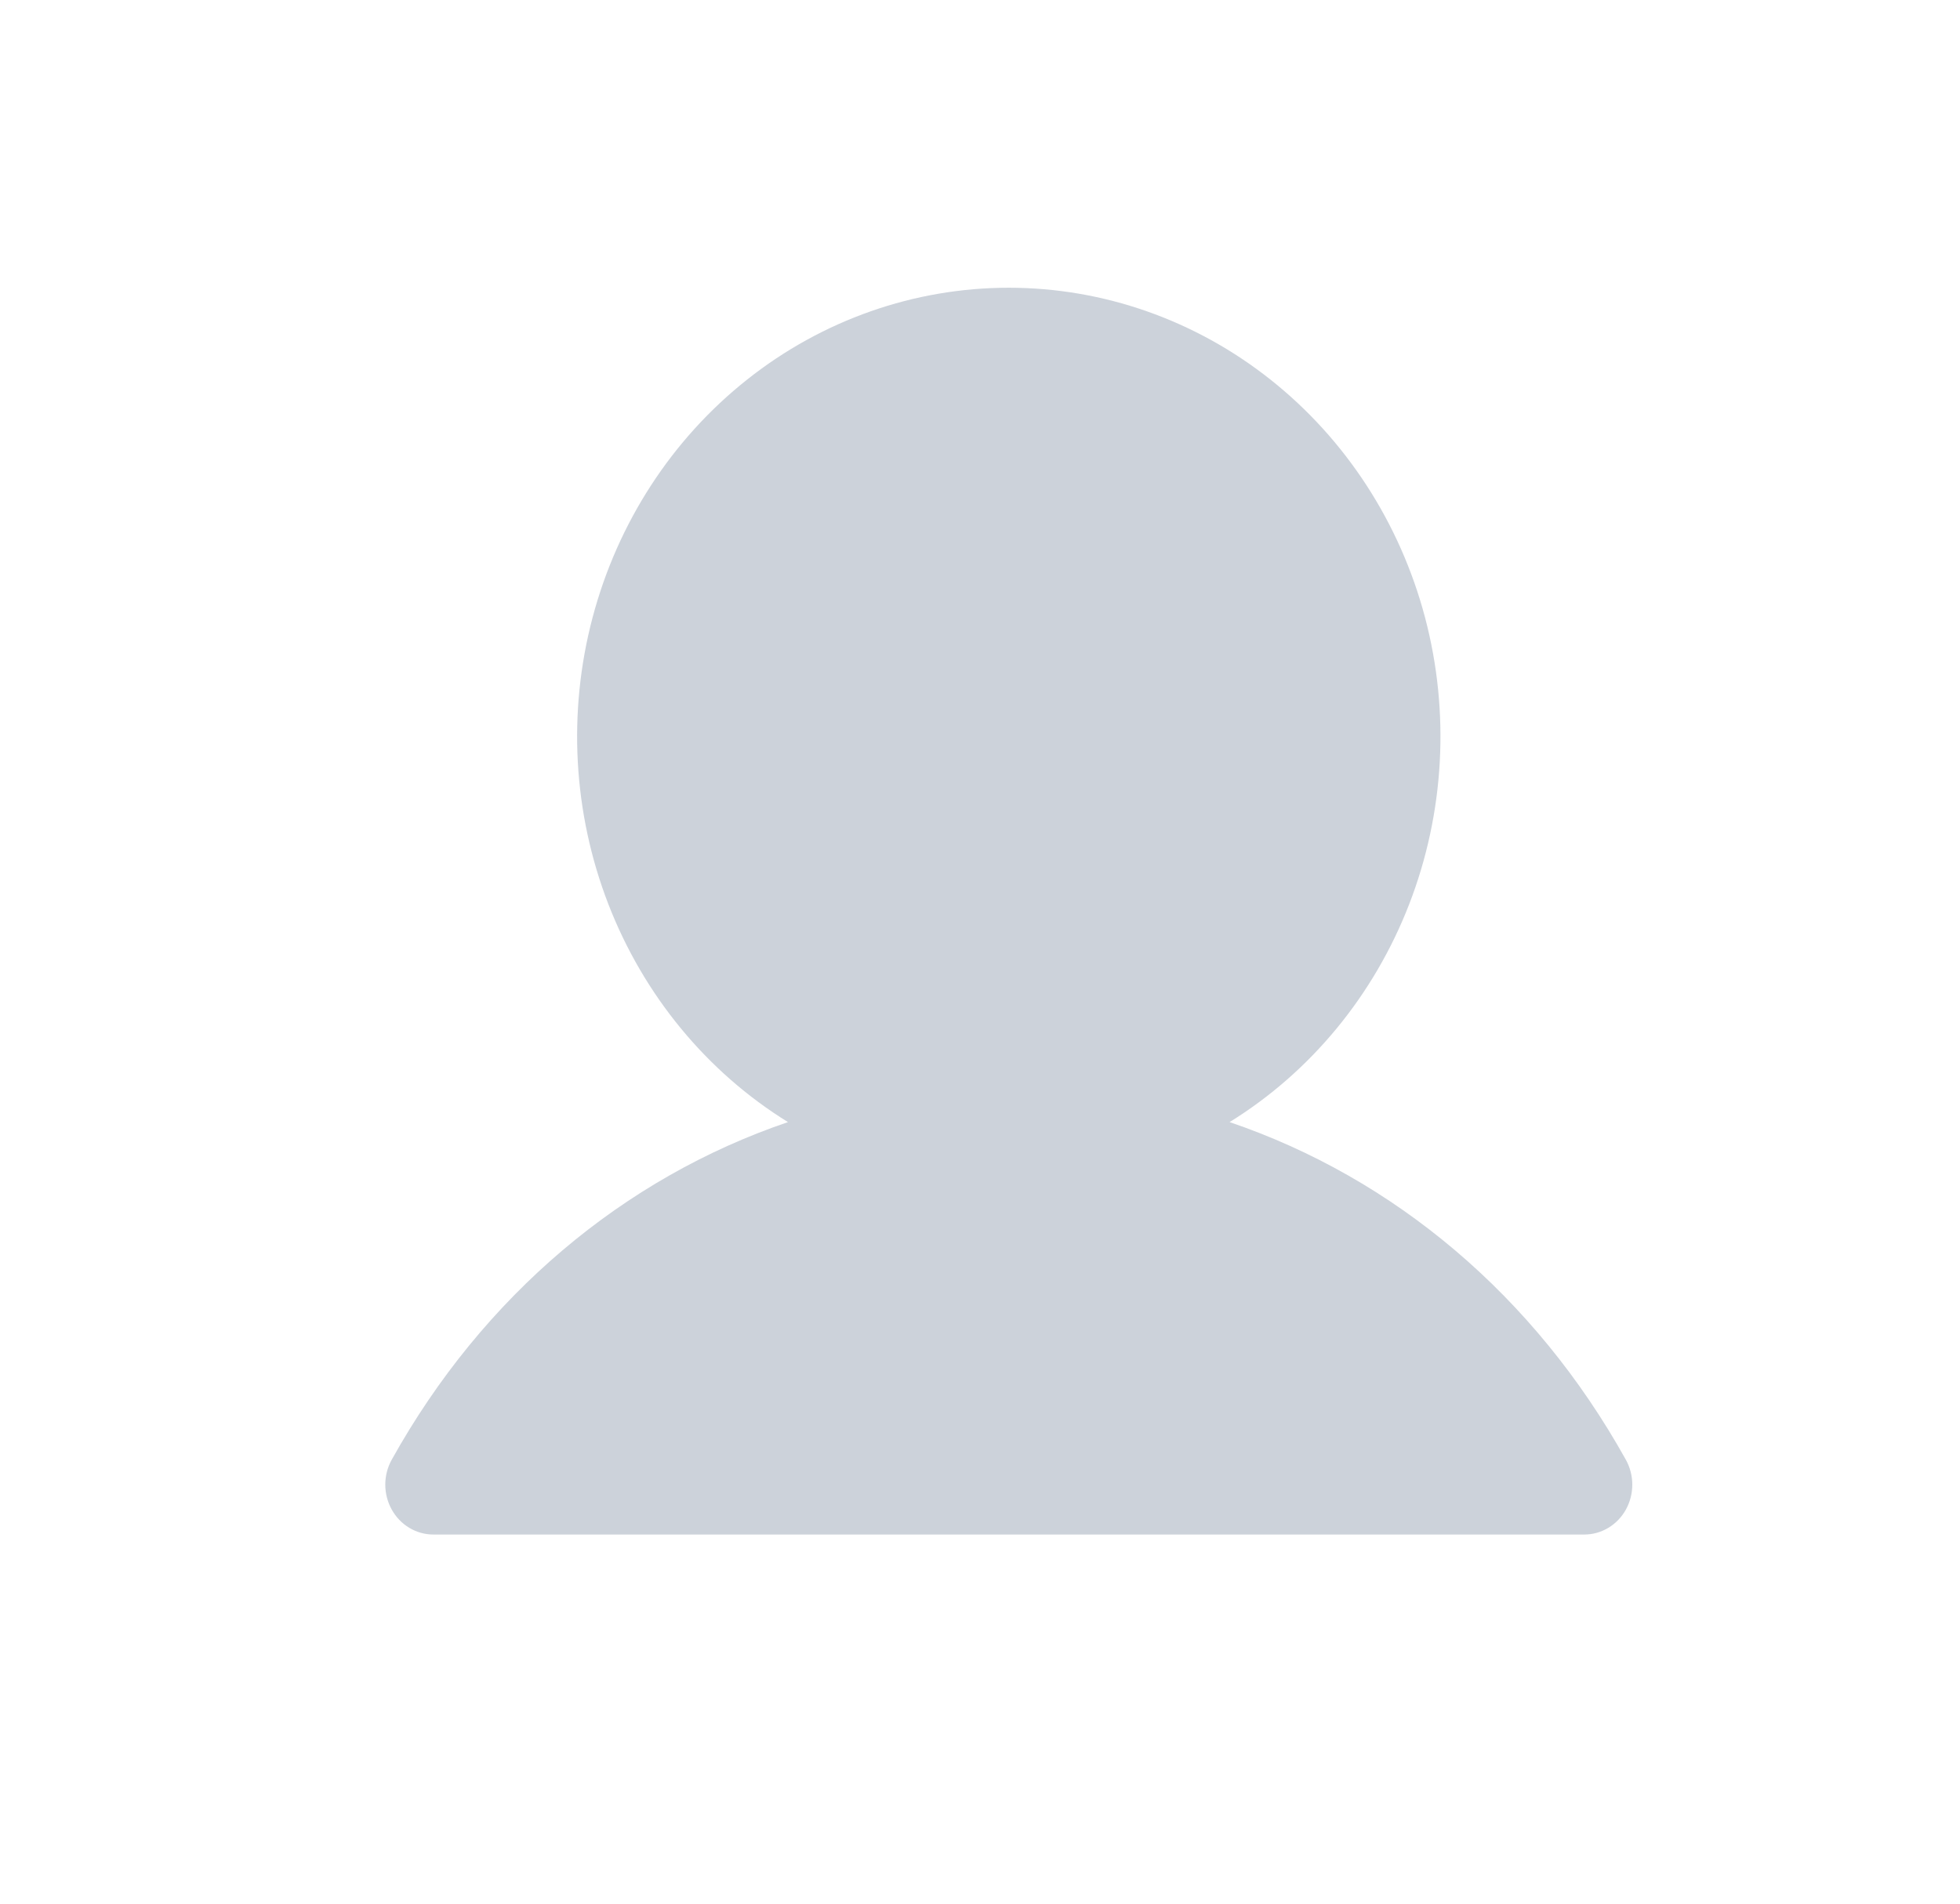 <svg width="35" height="34" viewBox="0 0 35 34" fill="none" xmlns="http://www.w3.org/2000/svg">
<path d="M29.034 26.961C28.959 27.097 28.851 27.209 28.721 27.287C28.59 27.366 28.442 27.407 28.292 27.407H7.736C7.586 27.407 7.438 27.365 7.308 27.287C7.178 27.209 7.07 27.096 6.995 26.961C6.92 26.826 6.88 26.672 6.88 26.516C6.88 26.36 6.92 26.206 6.995 26.071C8.626 23.14 11.139 21.038 14.071 20.041C12.62 19.144 11.493 17.775 10.863 16.147C10.233 14.519 10.134 12.72 10.582 11.028C11.03 9.335 11.999 7.843 13.342 6.779C14.684 5.715 16.326 5.139 18.014 5.139C19.702 5.139 21.344 5.715 22.686 6.779C24.029 7.843 24.999 9.335 25.447 11.028C25.894 12.72 25.795 14.519 25.165 16.147C24.535 17.775 23.408 19.144 21.957 20.041C24.89 21.038 27.402 23.14 29.033 26.071C29.108 26.206 29.148 26.36 29.148 26.516C29.148 26.672 29.109 26.826 29.034 26.961Z" fill="#CCD2DA"/>
</svg>
